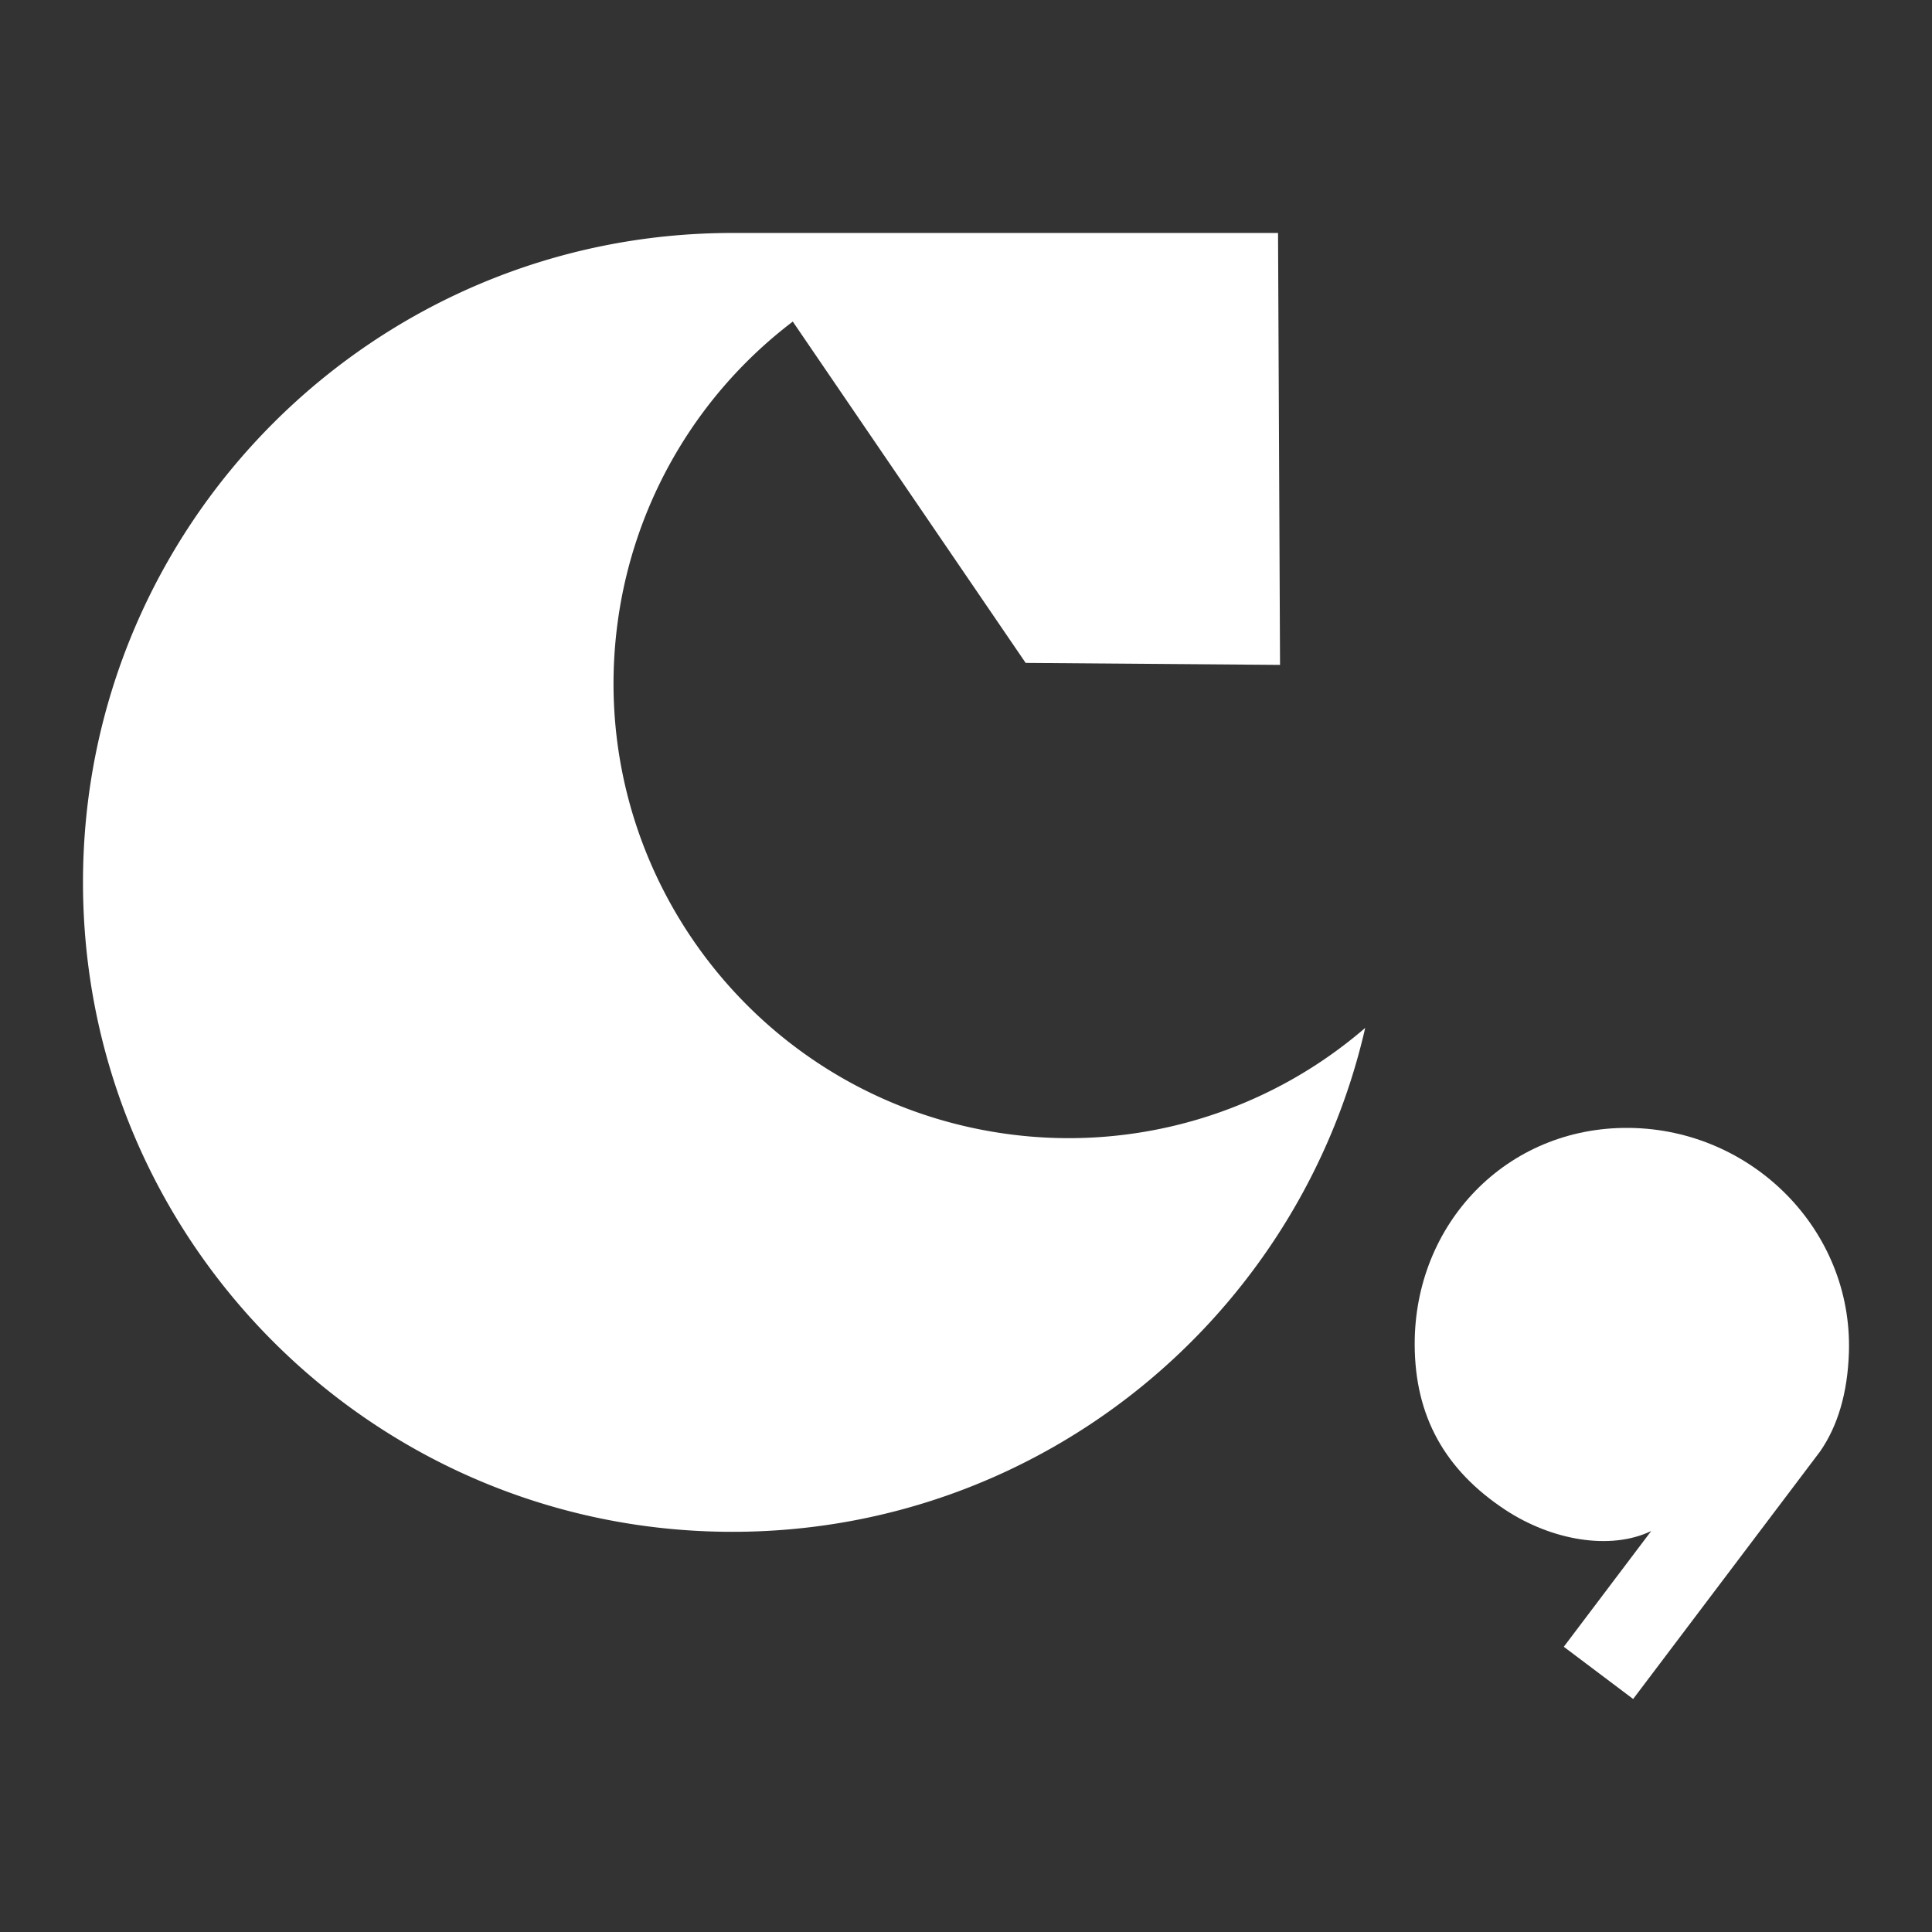 <svg id="Layer_1" data-name="Layer 1" xmlns="http://www.w3.org/2000/svg" viewBox="0 0 1200 1200"><rect x="0" y="0" width="1200" height="1200" fill="#333333" stroke="none"/><defs><style>.cls-1{fill:#ffffff;}</style></defs><path class="cls-1" d="M625.4,704.3C470.77,683.15,362.56,540.66,383.71,386A281.57,281.57,0,0,1,492.42,199.74l144.63,212,158,1.24-1.24-268.28H454.89c-222.76,0-403.34,180.59-403.34,403.36S232.13,951.44,454.9,951.44c191.67,0,352-133.73,393.06-313A281.82,281.82,0,0,1,625.4,704.3Z"/><path class="cls-1" d="M1148.39,840c2.39-76.13-60.21-138.59-136.37-139.44S878.36,760.08,878.69,835.37c.19,44.22,18.67,77.59,56.2,102.37,28.66,18.94,65.34,25.46,90.71,13.2l-54.3,71.9,43.08,32.43,116.16-153.81C1141.45,885.7,1147.59,865.22,1148.39,840Z"/></svg>